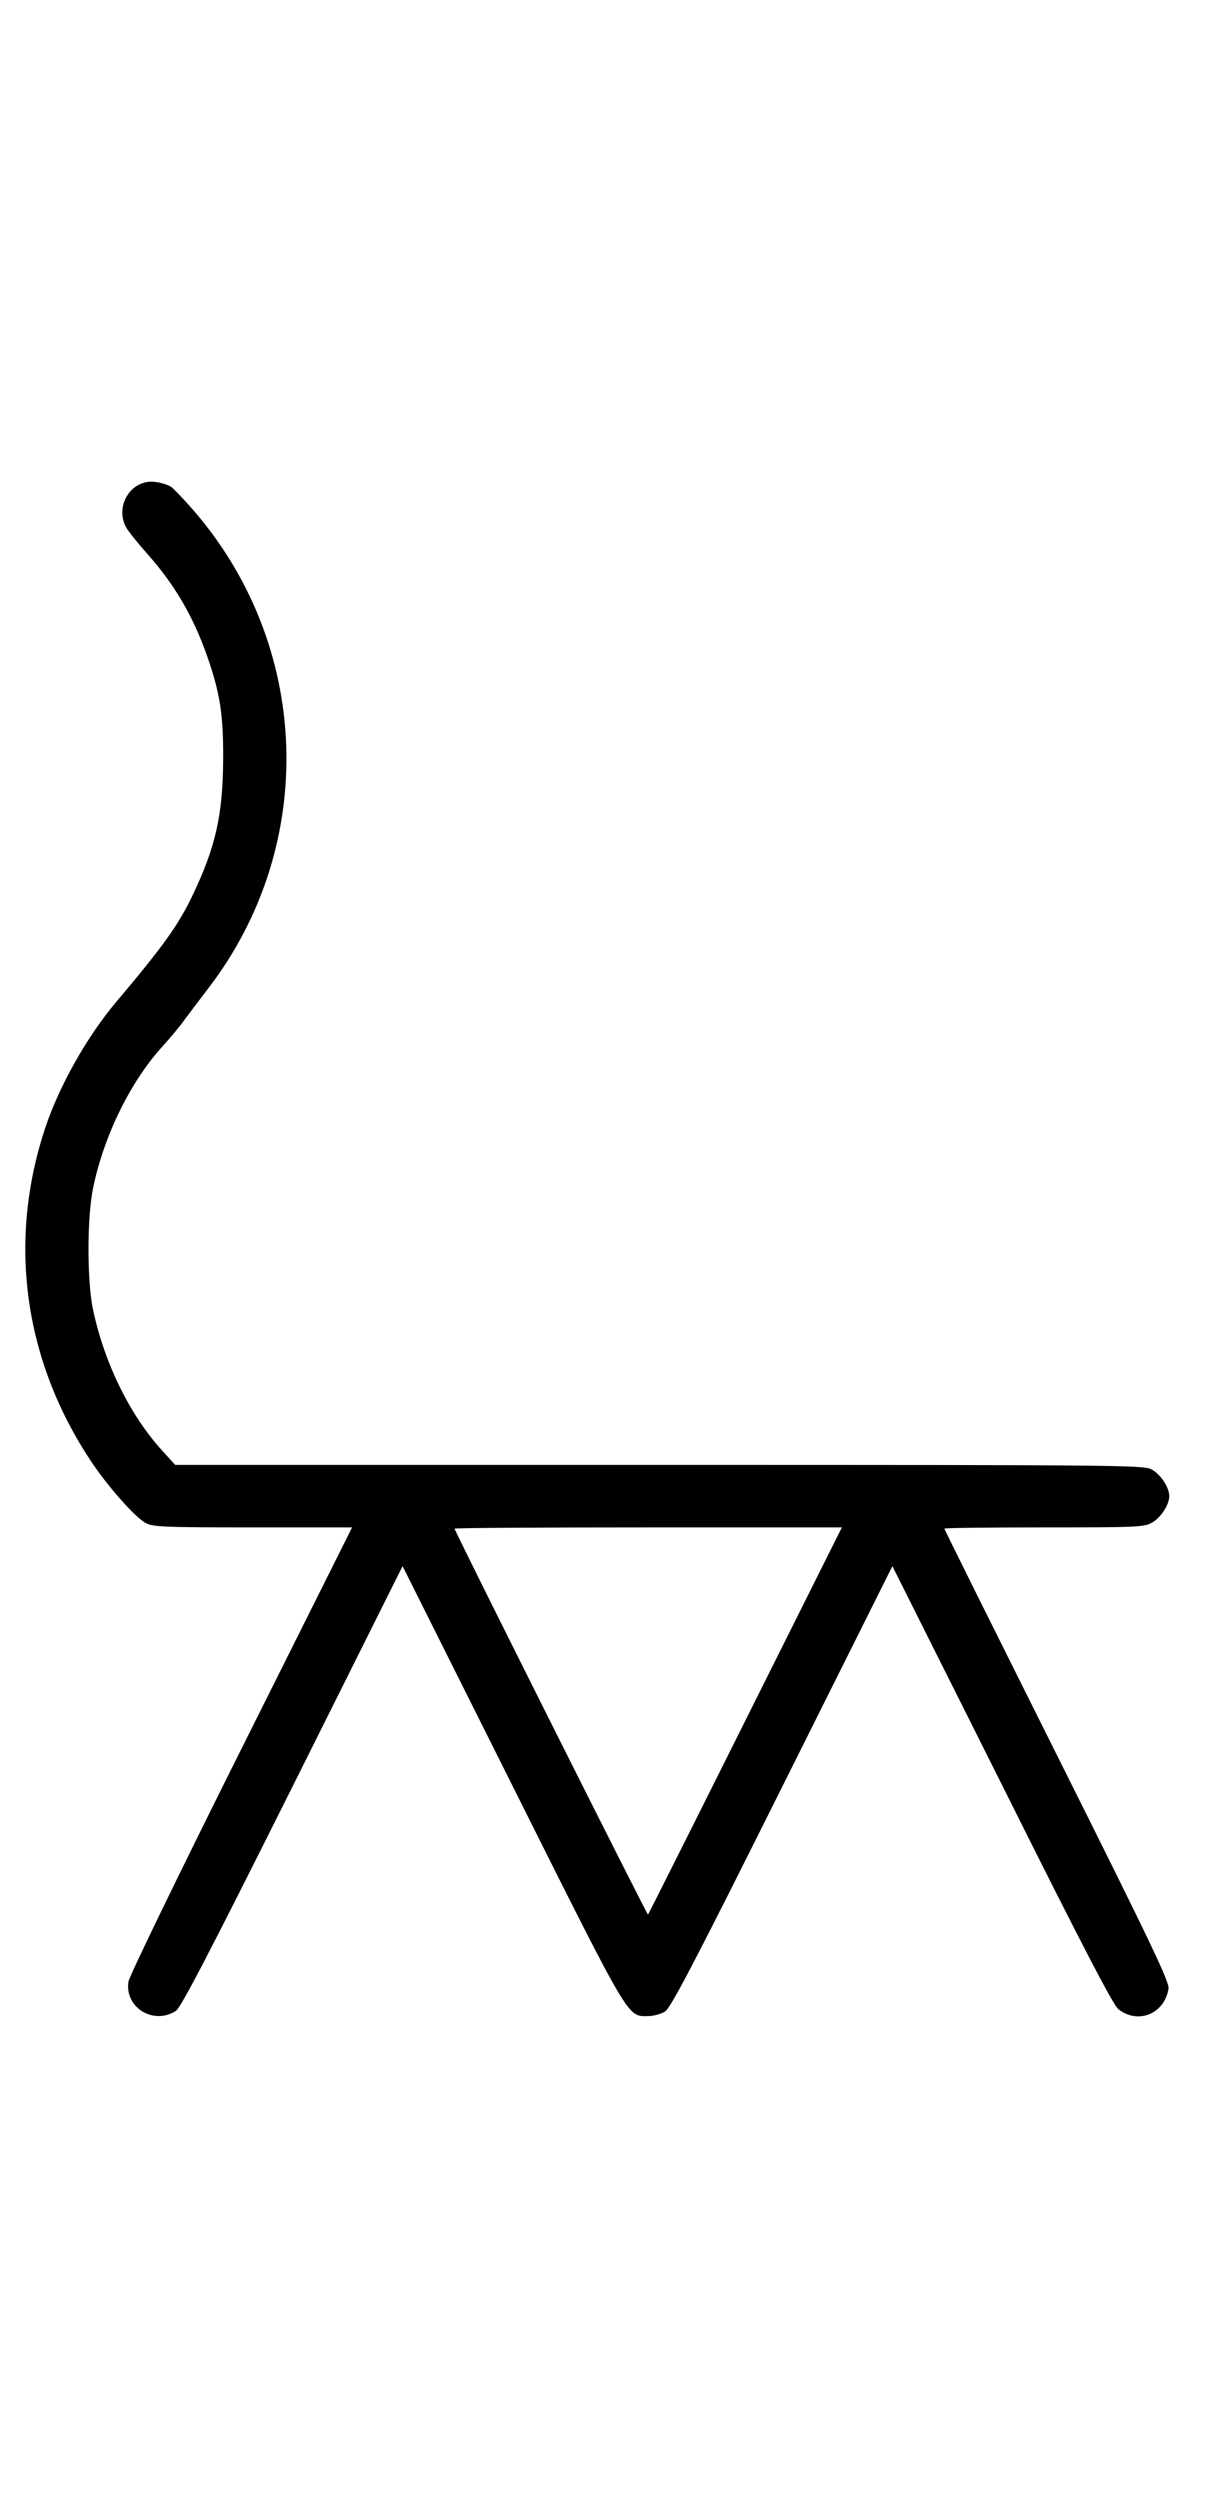 <?xml version="1.0" standalone="no"?>
<!DOCTYPE svg PUBLIC "-//W3C//DTD SVG 20010904//EN"
 "http://www.w3.org/TR/2001/REC-SVG-20010904/DTD/svg10.dtd">
<svg version="1.0" xmlns="http://www.w3.org/2000/svg"
 width="485pt" height="1000pt" viewBox="0 0 485 1000"
 preserveAspectRatio="xMidYMid meet">
<g transform="translate(0,1000) scale(0.1,-0.1)"
fill="#000000" stroke="none">
<path d="M590 8072 c-84 -13 -128 -114 -82 -187 10 -16 46 -61 81 -100 110 -124 182 -247 239 -407 52 -149 66 -235 65 -413 -1 -225 -30 -354 -124 -550 -55 -115 -118 -203 -304 -423 -117 -139 -229 -337 -285 -507 -150 -454 -84 -927 184 -1330 66 -100 176 -224 218 -247 29 -16 69 -18 429 -18 l398 0 -445 -890 c-246 -492 -447 -906 -450 -927 -16 -104 101 -175 190 -117 20 13 134 232 467 898 l440 881 439 -877 c478 -955 459 -923 544 -923 22 0 53 9 68 19 23 15 124 209 469 900 l440 881 438 -874 c321 -643 445 -881 466 -898 78 -62 184 -20 201 81 4 27 -61 164 -446 934 -248 496 -451 904 -451 907 0 3 179 5 398 5 366 0 400 1 431 18 36 19 71 72 71 107 0 35 -35 88 -71 107 -32 17 -114 18 -1970 18 l-1937 0 -50 55 c-131 143 -233 351 -279 567 -24 115 -24 370 1 488 44 210 150 425 279 566 28 31 67 77 86 104 20 27 63 84 96 127 441 575 412 1377 -69 1922 -36 41 -73 79 -81 84 -27 15 -68 23 -94 19z m2393 -4954 c-212 -425 -388 -775 -390 -777 -3 -3 -774 1534 -774 1544 0 3 349 5 775 5 l775 0 -386 -772z"/>
</g>
</svg>

